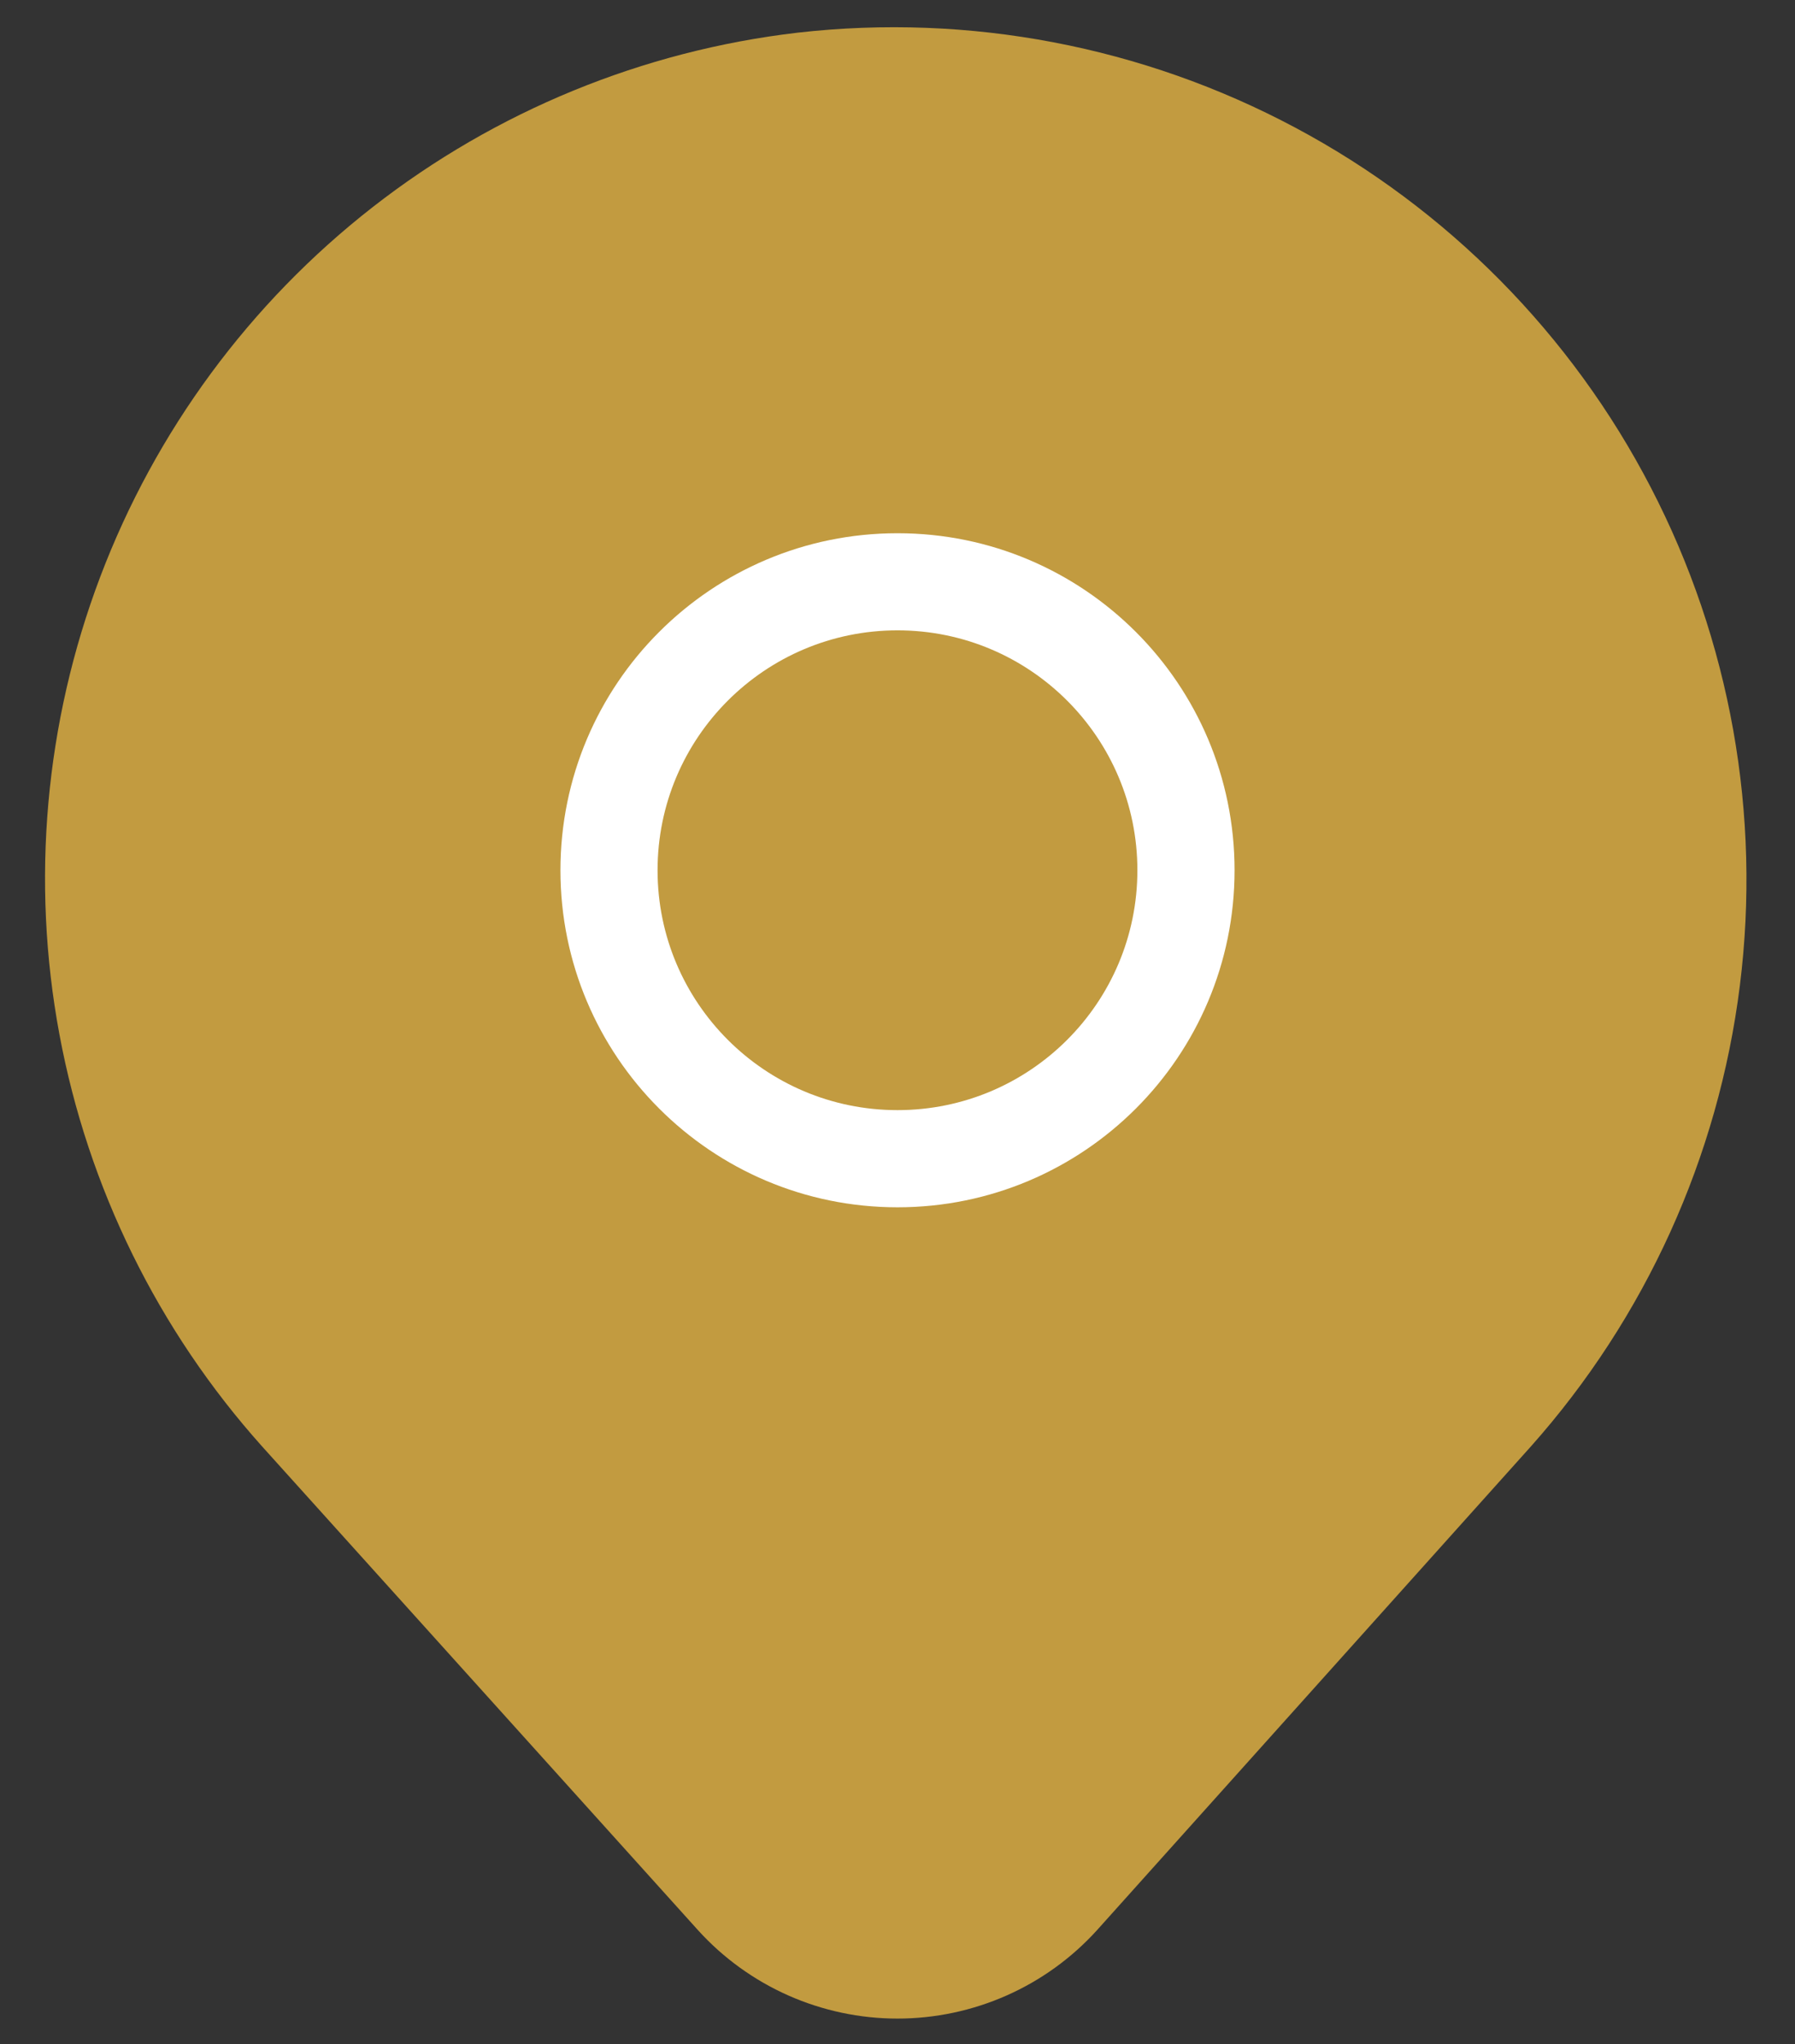 <svg viewBox="0 0 36 41" fill="none" xmlns="http://www.w3.org/2000/svg">
<rect x="0" y="0" width="36" height="41" fill="#333333" stroke="none"/>
<path d="M16 0.655C12.892 1.018 9.943 2.228 7.476 4.153C5.009 6.078 3.118 8.644 2.01 11.57C0.902 14.497 0.619 17.671 1.192 20.748C1.765 23.824 3.172 26.684 5.26 29.015L14 38.715C14.506 39.273 15.124 39.719 15.812 40.024C16.501 40.329 17.247 40.487 18 40.487C18.753 40.487 19.499 40.329 20.188 40.024C20.877 39.719 21.494 39.273 22 38.715L30.7 29.015C33.002 26.429 34.464 23.205 34.894 19.77C35.324 16.335 34.702 12.85 33.108 9.777C31.515 6.703 29.027 4.185 25.972 2.557C22.917 0.928 19.44 0.265 16 0.655ZM18 24.035C16.729 24.039 15.486 23.666 14.428 22.962C13.37 22.259 12.543 21.258 12.055 20.085C11.566 18.913 11.435 17.621 11.681 16.375C11.926 15.128 12.536 13.982 13.433 13.082C14.33 12.182 15.474 11.569 16.72 11.32C17.966 11.07 19.258 11.196 20.432 11.681C21.607 12.167 22.61 12.99 23.317 14.046C24.023 15.102 24.4 16.344 24.4 17.615C24.4 19.314 23.726 20.944 22.527 22.147C21.327 23.351 19.699 24.029 18 24.035Z" fill="#C29B40"/>
<path d="M18 24.215C21.734 24.215 24.76 21.188 24.76 17.455C24.76 13.721 21.734 10.695 18 10.695C14.267 10.695 11.24 13.721 11.24 17.455C11.24 21.188 14.267 24.215 18 24.215Z" fill="white"/>
<path d="M18 22.266C20.657 22.266 22.811 20.112 22.811 17.455C22.811 14.797 20.657 12.643 18 12.643C15.343 12.643 13.188 14.797 13.188 17.455C13.188 20.112 15.343 22.266 18 22.266Z" fill="#C29B40"/>
</svg>

